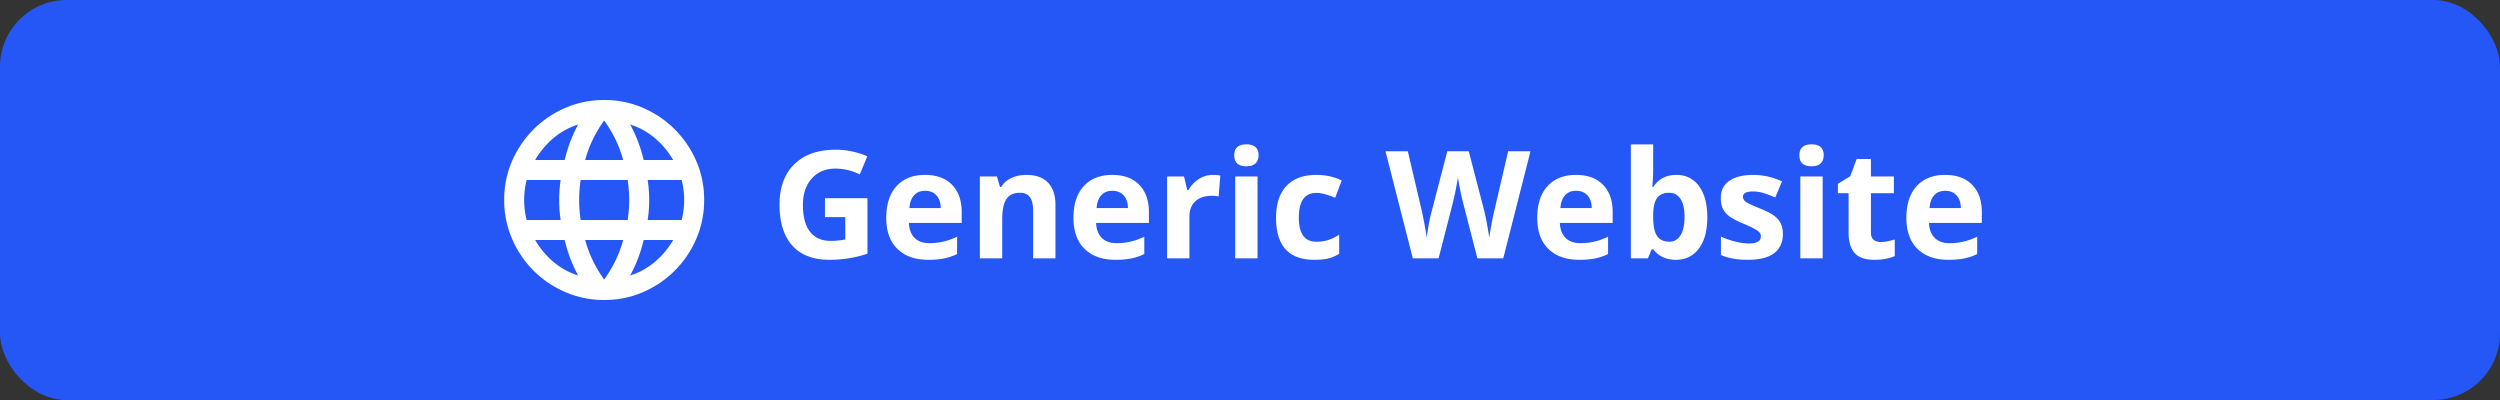 <svg xmlns="http://www.w3.org/2000/svg" width="300" height="48" fill="none" viewBox="0 0 300 48">
  <rect x="0" y="0" width="300" height="48" fill="#333333" stroke="none"/>
  <rect width="300" height="48" fill="#2457F5" rx="8"/>
  <g clip-path="url(#a)">
    <g clip-path="url(#b)">
      <path fill="#fff" d="M72.5 36c-1.64 0-3.19-.315-4.65-.945a12.172 12.172 0 0 1-3.825-2.58 12.172 12.172 0 0 1-2.58-3.825c-.63-1.46-.945-3.01-.945-4.65 0-1.66.315-3.215.945-4.665a12.22 12.22 0 0 1 2.58-3.81 12.172 12.172 0 0 1 3.825-2.58c1.46-.63 3.01-.945 4.65-.945 1.66 0 3.215.315 4.665.945 1.45.63 2.72 1.49 3.81 2.58a12.22 12.22 0 0 1 2.58 3.81c.63 1.45.945 3.005.945 4.665 0 1.64-.315 3.19-.945 4.65a12.172 12.172 0 0 1-2.58 3.825 12.22 12.22 0 0 1-3.81 2.58c-1.45.63-3.005.945-4.665.945Zm0-2.46c.52-.72.97-1.47 1.35-2.25.38-.78.69-1.61.93-2.49h-4.56c.24.88.55 1.71.93 2.49.38.78.83 1.53 1.35 2.25Zm-3.12-.48c-.36-.66-.675-1.345-.945-2.055-.27-.71-.495-1.445-.675-2.205h-3.54c.58 1 1.305 1.87 2.175 2.61.87.74 1.865 1.29 2.985 1.65Zm6.24 0a8.635 8.635 0 0 0 2.985-1.65 9.958 9.958 0 0 0 2.175-2.61h-3.54c-.18.76-.405 1.495-.675 2.205s-.585 1.395-.945 2.055ZM63.2 26.4h4.08a15.85 15.85 0 0 1-.18-2.4 15.85 15.85 0 0 1 .18-2.4H63.2a9.551 9.551 0 0 0-.3 2.4 9.551 9.551 0 0 0 .3 2.4Zm6.48 0h5.64a15.85 15.85 0 0 0 .18-2.4 15.85 15.85 0 0 0-.18-2.4h-5.64a15.85 15.85 0 0 0-.18 2.4 15.85 15.85 0 0 0 .18 2.4Zm8.04 0h4.08a9.551 9.551 0 0 0 .3-2.4 9.551 9.551 0 0 0-.3-2.4h-4.08a15.85 15.85 0 0 1 .18 2.4 15.85 15.85 0 0 1-.18 2.4Zm-.48-7.2h3.54c-.58-1-1.305-1.87-2.175-2.61a8.635 8.635 0 0 0-2.985-1.65c.36.66.675 1.345.945 2.055.27.71.495 1.445.675 2.205Zm-7.02 0h4.56c-.24-.88-.55-1.71-.93-2.49-.38-.78-.83-1.53-1.35-2.25-.52.72-.97 1.47-1.35 2.25-.38.78-.69 1.61-.93 2.49Zm-6 0h3.54c.18-.76.405-1.495.675-2.205s.585-1.395.945-2.055c-1.12.36-2.115.91-2.985 1.65a9.958 9.958 0 0 0-2.175 2.61Z"/>
    </g>
    <path fill="#fff" d="M98.995 23.784h5.098v6.662a14.03 14.03 0 0 1-2.338.563c-.727.111-1.471.167-2.233.167-1.939 0-3.421-.569-4.447-1.705-1.02-1.143-1.53-2.78-1.53-4.913 0-2.075.593-3.692 1.776-4.852 1.19-1.16 2.836-1.74 4.94-1.74 1.318 0 2.59.264 3.814.79l-.905 2.18a6.468 6.468 0 0 0-2.927-.703c-1.178 0-2.12.396-2.83 1.187-.709.79-1.063 1.854-1.063 3.19 0 1.395.284 2.461.852 3.2.574.732 1.406 1.098 2.496 1.098.569 0 1.146-.058 1.732-.176v-2.68h-2.435v-2.268Zm12.024-.887c-.569 0-1.014.181-1.336.544-.323.358-.507.868-.554 1.53h3.762c-.012-.662-.185-1.172-.519-1.53-.334-.363-.785-.544-1.353-.544Zm.377 8.279c-1.582 0-2.818-.437-3.708-1.31-.891-.873-1.336-2.11-1.336-3.709 0-1.646.41-2.918 1.23-3.814.826-.903 1.966-1.354 3.419-1.354 1.389 0 2.47.396 3.243 1.187.774.79 1.16 1.884 1.16 3.278v1.3h-6.337c.03.763.255 1.357.677 1.785.422.428 1.014.642 1.776.642a7.37 7.37 0 0 0 1.678-.185 8.407 8.407 0 0 0 1.653-.589v2.074c-.469.235-.97.408-1.503.519-.534.117-1.184.176-1.952.176ZM126.654 31h-2.68v-5.74c0-.708-.126-1.239-.378-1.59-.252-.358-.654-.536-1.204-.536-.75 0-1.292.252-1.626.756-.334.498-.501 1.327-.501 2.487V31h-2.681v-9.826h2.048l.36 1.257h.15a2.806 2.806 0 0 1 1.23-1.073c.527-.246 1.125-.369 1.793-.369 1.143 0 2.01.31 2.602.932.591.615.887 1.506.887 2.672V31Zm6.829-8.104c-.568 0-1.013.182-1.336.545-.322.358-.506.868-.553 1.53h3.761c-.011-.662-.184-1.172-.518-1.53-.334-.363-.785-.544-1.354-.544Zm.378 8.28c-1.582 0-2.818-.437-3.709-1.31-.89-.873-1.336-2.11-1.336-3.709 0-1.646.411-2.918 1.231-3.814.826-.903 1.966-1.354 3.419-1.354 1.388 0 2.47.396 3.243 1.187.773.79 1.16 1.884 1.16 3.278v1.3h-6.337c.03.763.255 1.357.677 1.785.422.428 1.014.642 1.775.642.592 0 1.152-.062 1.679-.185a8.4 8.4 0 0 0 1.652-.589v2.074a6.136 6.136 0 0 1-1.503.519c-.533.117-1.183.176-1.951.176Zm11.672-10.187c.363 0 .665.027.905.08l-.202 2.513a3.064 3.064 0 0 0-.791-.088c-.855 0-1.523.22-2.004.66-.474.439-.712 1.054-.712 1.845V31h-2.68v-9.826h2.03l.396 1.652h.131c.305-.55.715-.993 1.231-1.327a3.046 3.046 0 0 1 1.696-.51Zm2.575-2.355c0-.873.487-1.31 1.459-1.31.973 0 1.459.437 1.459 1.31 0 .416-.123.741-.369.975-.24.229-.603.343-1.09.343-.972 0-1.459-.44-1.459-1.318ZM150.903 31h-2.68v-9.826h2.68V31Zm6.812.176c-3.059 0-4.588-1.679-4.588-5.036 0-1.67.416-2.945 1.248-3.824.832-.884 2.024-1.327 3.577-1.327 1.137 0 2.156.223 3.059.668l-.791 2.074c-.422-.17-.815-.307-1.178-.413a3.701 3.701 0 0 0-1.09-.167c-1.394 0-2.092.99-2.092 2.971 0 1.922.698 2.883 2.092 2.883.516 0 .993-.067 1.433-.202a5.3 5.3 0 0 0 1.318-.65v2.293a4.308 4.308 0 0 1-1.318.572c-.44.105-.996.158-1.67.158ZM180.391 31h-3.103l-1.74-6.75c-.065-.24-.176-.735-.334-1.485-.152-.756-.24-1.263-.264-1.52-.035.316-.123.825-.263 1.528a33.426 33.426 0 0 1-.326 1.495L172.63 31h-3.094l-3.278-12.85h2.68l1.644 7.014a42.05 42.05 0 0 1 .624 3.366c.035-.334.114-.85.237-1.547a17.76 17.76 0 0 1 .361-1.634l1.872-7.199h2.575l1.872 7.199c.082.322.185.814.308 1.476s.216 1.23.281 1.705c.059-.457.152-1.025.281-1.705.129-.685.246-1.24.352-1.66l1.634-7.015h2.681L180.391 31Zm8.745-8.104c-.569 0-1.014.182-1.336.545-.322.358-.507.868-.554 1.53h3.762c-.012-.662-.185-1.172-.519-1.53-.334-.363-.785-.544-1.353-.544Zm.378 8.28c-1.582 0-2.819-.437-3.709-1.31-.891-.873-1.336-2.11-1.336-3.709 0-1.646.41-2.918 1.23-3.814.826-.903 1.966-1.354 3.419-1.354 1.389 0 2.47.396 3.243 1.187.774.79 1.16 1.884 1.16 3.278v1.3h-6.336c.029.763.254 1.357.676 1.785.422.428 1.014.642 1.776.642.592 0 1.151-.062 1.678-.185a8.384 8.384 0 0 0 1.653-.589v2.074c-.469.235-.97.408-1.503.519-.533.117-1.184.176-1.951.176Zm11.654-10.187c1.16 0 2.068.454 2.725 1.363.656.902.984 2.141.984 3.717 0 1.623-.34 2.88-1.02 3.77-.673.892-1.593 1.337-2.759 1.337-1.155 0-2.06-.42-2.716-1.257h-.185L197.749 31h-2.048V17.324h2.681v3.182c0 .404-.035 1.052-.106 1.942h.106c.627-.972 1.556-1.459 2.786-1.459Zm-.861 2.145c-.662 0-1.146.205-1.451.615-.304.404-.462 1.075-.474 2.013v.29c0 1.054.155 1.81.466 2.267.316.457.814.686 1.494.686.551 0 .987-.252 1.309-.756.328-.51.493-1.248.493-2.215 0-.967-.165-1.69-.493-2.17-.328-.487-.776-.73-1.344-.73Zm13.64 4.948c0 1.008-.351 1.775-1.054 2.303-.698.527-1.744.79-3.138.79-.715 0-1.324-.049-1.828-.149a6.724 6.724 0 0 1-1.415-.421V28.39c.498.234 1.057.43 1.678.588.627.159 1.178.238 1.653.238.972 0 1.459-.281 1.459-.844a.69.69 0 0 0-.194-.51c-.129-.134-.351-.284-.668-.448-.316-.17-.738-.366-1.265-.589-.756-.316-1.313-.61-1.67-.879a2.548 2.548 0 0 1-.774-.923c-.158-.351-.237-.782-.237-1.292 0-.873.337-1.546 1.011-2.021.68-.48 1.641-.72 2.883-.72 1.183 0 2.335.257 3.454.773l-.809 1.933a14.85 14.85 0 0 0-1.38-.518 4.33 4.33 0 0 0-1.309-.202c-.791 0-1.187.213-1.187.641 0 .24.126.448.378.624.258.176.818.437 1.679.782.767.311 1.33.601 1.687.87.358.27.621.58.791.932.17.352.255.77.255 1.257Zm1.978-9.448c0-.873.486-1.31 1.459-1.31.972 0 1.459.437 1.459 1.31 0 .416-.123.741-.369.975-.241.229-.604.343-1.09.343-.973 0-1.459-.44-1.459-1.318ZM218.72 31h-2.681v-9.826h2.681V31Zm6.961-1.96c.468 0 1.031-.102 1.687-.308v1.995c-.668.3-1.488.449-2.461.449-1.072 0-1.854-.27-2.346-.809-.487-.545-.73-1.36-.73-2.443v-4.738h-1.283v-1.133l1.476-.897.774-2.074h1.714v2.092h2.751v2.012h-2.751v4.738c0 .38.105.662.316.844.217.181.501.272.853.272Zm7.752-6.143c-.569 0-1.014.181-1.336.544-.323.358-.507.868-.554 1.53h3.762c-.012-.662-.185-1.172-.519-1.53-.334-.363-.785-.544-1.353-.544Zm.378 8.279c-1.582 0-2.819-.437-3.709-1.31-.891-.873-1.336-2.11-1.336-3.709 0-1.646.41-2.918 1.23-3.814.826-.903 1.966-1.354 3.419-1.354 1.389 0 2.47.396 3.243 1.187.774.79 1.16 1.884 1.16 3.278v1.3h-6.337c.03.763.255 1.357.677 1.785.422.428 1.014.642 1.776.642a7.37 7.37 0 0 0 1.678-.185 8.407 8.407 0 0 0 1.653-.589v2.074c-.469.235-.97.408-1.503.519-.533.117-1.184.176-1.951.176Z"/>
  </g>
  <defs>
    <clipPath id="a">
      <path fill="#fff" d="M60.5 11h179v26h-179z"/>
    </clipPath>
    <clipPath id="b">
      <path fill="#fff" d="M60.5 12h24v24h-24z"/>
    </clipPath>
  </defs>
</svg>
